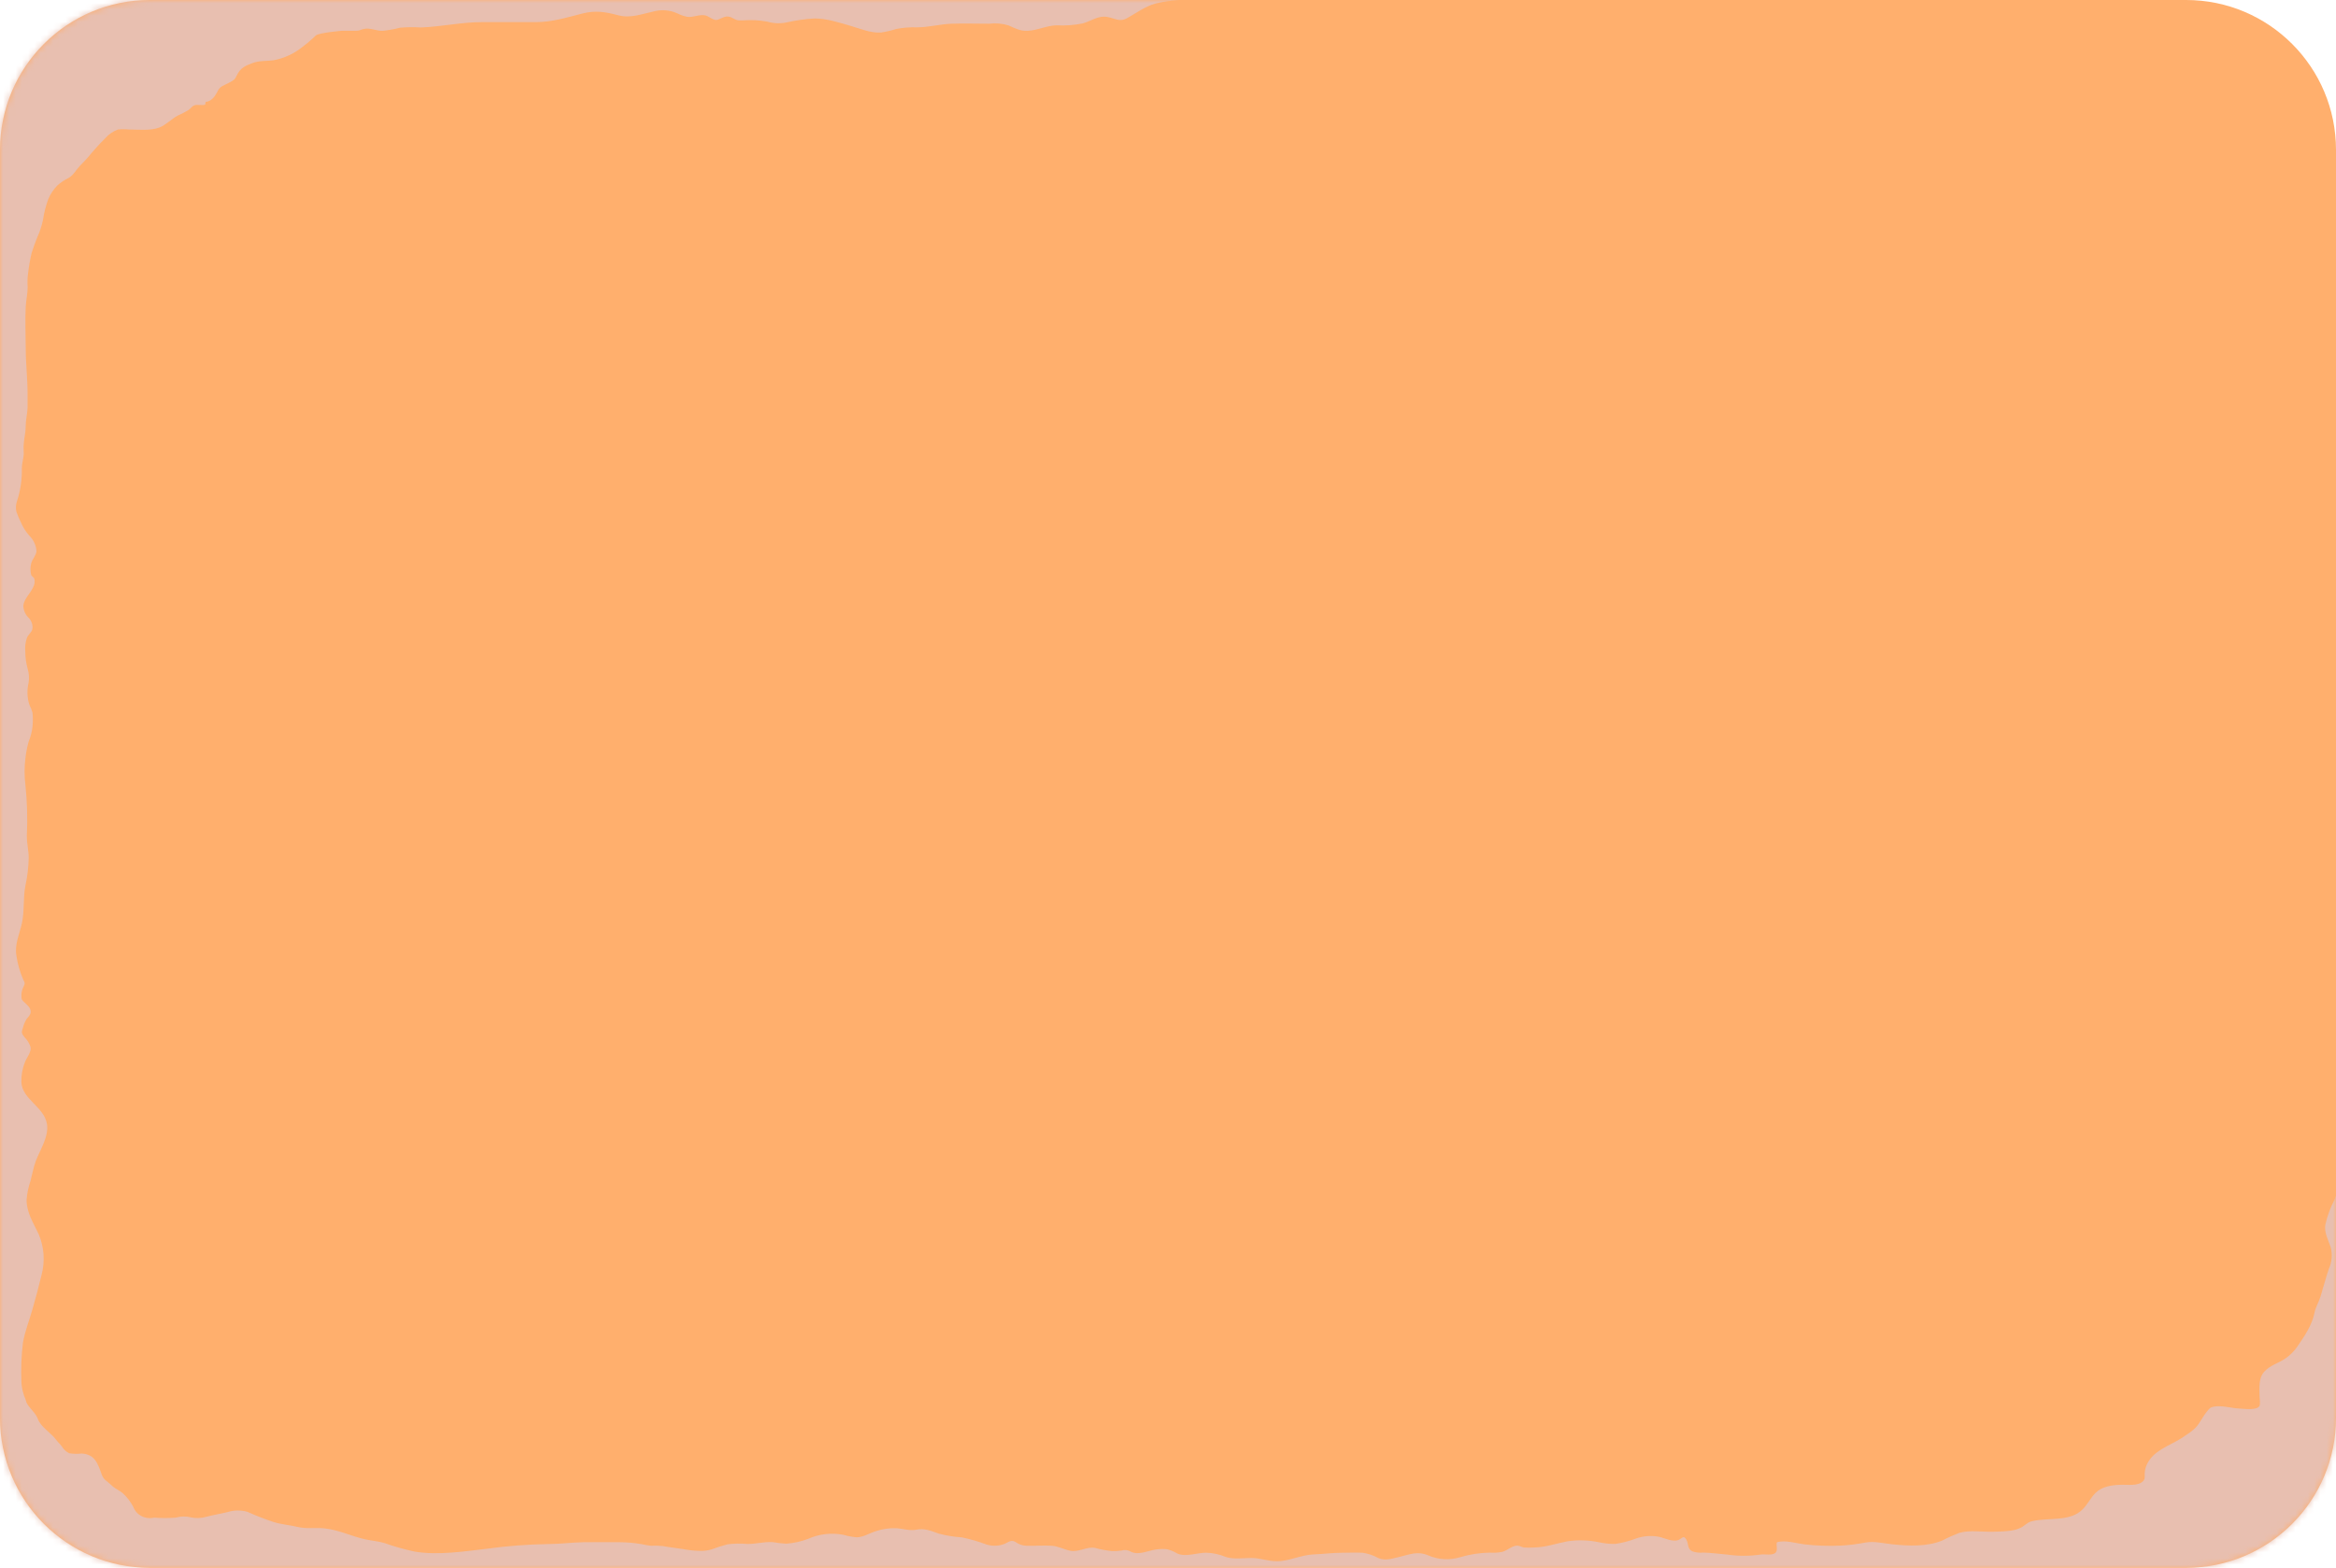 <svg width="374" height="251" viewBox="0 0 374 251" fill="none" xmlns="http://www.w3.org/2000/svg">
<path d="M350 0H24C10.745 0 0 10.745 0 24V227C0 240.255 10.745 251 24 251H350C363.255 251 374 240.255 374 227V24C374 10.745 363.255 0 350 0Z" fill="#FFAF6D"/>
<mask id="mask0_1037_4831" style="mask-type:alpha" maskUnits="userSpaceOnUse" x="0" y="0" width="374" height="251">
<path d="M350 0H24C10.745 0 0 10.745 0 24V227C0 240.255 10.745 251 24 251H350C363.255 251 374 240.255 374 227V24C374 10.745 363.255 0 350 0Z" fill="url(#paint0_radial_1037_4831)"/>
</mask>
<g mask="url(#mask0_1037_4831)">
<g style="mix-blend-mode:multiply">
<path d="M372.283 196.118C372.106 197.335 372.76 198.53 373.145 199.645C373.458 200.819 373.353 202.06 372.845 203.171C372.344 204.637 371.975 206.103 371.521 207.57C371.251 208.449 370.75 209.234 370.566 210.136C370.15 212.166 369.026 213.801 367.863 215.502C367.327 216.301 366.634 216.993 365.822 217.54C364.706 218.273 363.474 218.552 362.527 219.586C361.579 220.619 361.757 222.108 361.757 223.486C361.757 223.874 361.949 224.827 361.71 225.15C361.195 225.832 359.239 225.524 358.561 225.502C357.214 225.458 355.758 224.945 354.411 225.201C353.833 225.311 353.71 225.524 353.302 226.022C352.647 226.822 352.239 227.782 351.538 228.552C351.052 229.012 350.518 229.425 349.944 229.783C348.143 231.154 345.401 231.865 344.139 233.742C343.637 234.423 343.368 235.235 343.368 236.066C343.368 236.543 343.453 236.799 343.045 237.188C342.275 237.921 340.596 237.679 339.649 237.701C338.109 237.745 336.569 237.95 335.483 239.021C334.713 239.805 334.236 240.824 333.458 241.616C331.433 243.691 327.976 242.899 325.296 243.544C324.526 243.735 324.172 244.277 323.487 244.6C322.331 245.201 320.345 245.186 319.074 245.223C317.342 245.274 315.355 244.922 313.684 245.406C312.763 245.757 311.866 246.161 310.997 246.616C308.517 247.65 305.476 247.503 302.881 247.224C301.541 247.085 300.086 246.711 298.753 246.938C297.408 247.202 296.044 247.372 294.672 247.444C292.714 247.535 290.75 247.464 288.805 247.232C287.534 247.07 285.725 246.499 284.477 246.917C284.339 247.43 284.662 248.163 284.285 248.559C283.769 249.094 282.483 248.757 281.828 248.881C280.078 249.134 278.297 249.134 276.546 248.881C275.283 248.779 273.989 248.588 272.696 248.559C272.108 248.622 271.513 248.556 270.956 248.368C270.109 247.972 270.37 247.144 269.978 246.469C269.523 245.678 269.292 246.352 268.669 246.565C267.806 246.865 266.566 246.279 265.735 246.059C264.452 245.79 263.114 245.882 261.885 246.323C260.825 246.729 259.719 247.014 258.589 247.173C257.71 247.185 256.834 247.094 255.979 246.902C254.339 246.562 252.648 246.509 250.989 246.748C249.164 247.092 247.431 247.723 245.599 247.745C245.063 247.785 244.525 247.785 243.989 247.745C243.681 247.701 243.443 247.532 243.135 247.474C242.226 247.298 241.41 248.207 240.532 248.441C239.867 248.579 239.185 248.621 238.507 248.566C236.902 248.597 235.311 248.844 233.779 249.299C232.102 249.816 230.283 249.714 228.681 249.013C226.933 248.28 225.763 248.845 223.976 249.27C222.837 249.541 221.751 249.908 220.658 249.431C219.89 249.001 219.043 248.715 218.163 248.588C217.077 248.529 215.961 248.588 214.867 248.588C213.327 248.588 211.833 248.801 210.309 248.852C208.291 248.925 206.358 249.974 204.364 249.944C203.001 249.944 201.731 249.416 200.337 249.424C198.943 249.431 197.48 249.666 196.256 249.262C195.262 248.842 194.193 248.611 193.106 248.581C191.612 248.581 189.864 249.314 188.486 248.713C187.967 248.39 187.394 248.155 186.792 248.016C186.189 247.961 185.58 247.983 184.983 248.082C183.735 248.28 182.303 249.013 181.063 248.427C180.839 248.285 180.583 248.195 180.316 248.163C180.048 248.132 179.777 248.159 179.523 248.243C179.013 248.316 178.498 248.34 177.983 248.317C177.076 248.222 176.18 248.053 175.303 247.811C173.956 247.576 172.716 248.544 171.33 248.265C170.314 248.046 169.428 247.532 168.358 247.466C167.026 247.386 165.67 247.51 164.338 247.466C163.684 247.446 163.055 247.225 162.544 246.836C161.774 246.418 161.312 247.034 160.565 247.261C159.708 247.532 158.781 247.532 157.924 247.261C156.648 246.785 155.335 246.405 153.997 246.125C152.735 246.048 151.486 245.844 150.27 245.516C149.084 245.091 148.021 244.636 146.766 244.886C145.642 245.113 144.726 244.754 143.625 244.666C142.502 244.609 141.377 244.759 140.314 245.106C139.32 245.392 138.258 246.095 137.187 246.117C136.453 246.056 135.728 245.921 135.023 245.714C133.129 245.35 131.161 245.573 129.41 246.352C128.281 246.785 127.089 247.05 125.876 247.136C125.152 247.098 124.432 247.014 123.72 246.887C122.326 246.799 121.032 247.195 119.654 247.18C118.603 247.087 117.544 247.105 116.497 247.232C115.63 247.459 114.776 247.73 113.94 248.046C113.306 248.237 112.641 248.319 111.977 248.287C111.068 248.261 110.164 248.16 109.274 247.987C108.227 247.826 107.179 247.716 106.14 247.518C105.493 247.457 104.842 247.439 104.192 247.466C103.697 247.406 103.206 247.321 102.721 247.21C101.552 247.008 100.367 246.905 99.179 246.902C97.246 246.902 95.329 246.865 93.373 246.902C91.417 246.939 89.669 247.195 87.79 247.195C84.468 247.245 81.153 247.5 77.865 247.958C74.184 248.39 70.165 249.006 66.468 248.419C64.805 248.066 63.169 247.606 61.571 247.041C60.608 246.755 59.569 246.667 58.591 246.462C56.281 245.978 54.294 244.922 51.907 244.68C50.475 244.534 49.066 244.798 47.649 244.453C46.379 244.145 45.093 244.065 43.845 243.683C42.408 243.209 41 242.661 39.625 242.041C38.581 241.742 37.466 241.755 36.43 242.078C35.244 242.364 34.12 242.532 32.911 242.862C32.158 243.064 31.365 243.086 30.601 242.928C29.789 242.727 28.934 242.739 28.129 242.965C26.984 243.057 25.832 243.057 24.687 242.965C24.003 243.128 23.279 243.041 22.658 242.721C22.038 242.4 21.567 241.87 21.337 241.235C20.931 240.457 20.392 239.749 19.743 239.138C19.243 238.662 18.565 238.405 18.042 237.965C17.741 237.708 17.495 237.43 17.172 237.195C16.732 236.907 16.411 236.482 16.263 235.993C15.662 234.343 15.208 232.804 13.052 232.701C12.396 232.779 11.732 232.764 11.081 232.657C10.592 232.419 10.188 232.049 9.918 231.594C9.641 231.198 9.248 230.861 8.971 230.487C8.201 229.417 6.514 228.456 6.052 227.151C5.721 226.228 4.759 225.495 4.297 224.659C4.189 224.461 4.127 224.072 4.012 223.83C3.899 223.595 3.811 223.349 3.75 223.097C3.562 222.492 3.453 221.866 3.427 221.235C3.337 219.123 3.422 217.008 3.681 214.908C3.996 213.156 4.682 211.411 5.175 209.681C5.714 207.826 6.199 206.015 6.645 204.146C7.238 201.956 7.074 199.642 6.176 197.548C5.344 195.803 4.258 194.109 4.258 192.115C4.331 191.078 4.541 190.053 4.882 189.066C5.167 188.003 5.352 186.866 5.744 185.847C6.437 184.022 7.847 181.962 7.515 179.924C7.061 177.189 3.511 175.987 3.419 173.215C3.394 172.122 3.593 171.033 4.004 170.012C4.281 169.315 5.013 168.457 4.905 167.666C4.719 167.064 4.384 166.513 3.927 166.06C3.457 165.437 3.403 165.327 3.65 164.594C3.777 164.103 3.971 163.629 4.227 163.186C4.474 162.827 4.851 162.563 4.905 162.094C4.99 161.397 4.389 160.928 3.935 160.496C3.48 160.063 3.427 160.041 3.427 159.315C3.434 158.833 3.558 158.359 3.788 157.93C4.043 157.38 3.966 157.336 3.719 156.83C3.172 155.58 2.802 154.266 2.618 152.923C2.333 151.2 3.119 149.521 3.496 147.857C3.942 145.87 3.673 143.788 4.073 141.757C4.391 140.309 4.566 138.837 4.597 137.358C4.597 136.156 4.281 135.012 4.297 133.803C4.427 131.096 4.352 128.384 4.073 125.687C3.889 124.255 3.889 122.808 4.073 121.376C4.172 120.48 4.345 119.593 4.589 118.722C4.914 117.942 5.121 117.123 5.205 116.288C5.28 115.557 5.28 114.82 5.205 114.089C5.076 113.656 4.909 113.234 4.705 112.828C4.343 111.693 4.298 110.488 4.574 109.331C4.699 108.572 4.649 107.797 4.428 107.058C4.171 106.15 4.044 105.213 4.05 104.272C3.977 103.529 4.072 102.779 4.328 102.073C4.528 101.618 5.098 101.179 5.182 100.702C5.227 100.393 5.202 100.078 5.109 99.778C5.016 99.478 4.858 99.201 4.643 98.965C4.075 98.437 3.749 97.718 3.735 96.963C3.827 95.915 4.843 95.02 5.275 94.075C5.541 93.63 5.616 93.104 5.483 92.608C5.39 92.403 5.082 92.271 4.997 92.058C4.84 91.442 4.84 90.798 4.997 90.182C5.175 89.493 5.767 88.95 5.844 88.232C5.778 87.313 5.378 86.444 4.713 85.776C4.183 85.194 3.754 84.536 3.442 83.826C3.125 83.211 2.853 82.576 2.626 81.927C2.499 81.356 2.534 80.765 2.726 80.211C3.279 78.515 3.539 76.745 3.496 74.969C3.496 74.17 3.75 73.503 3.804 72.711C3.804 72.154 3.735 71.597 3.804 71.04C3.866 70.094 4.12 69.236 4.112 68.261C4.104 67.286 4.366 66.341 4.412 65.329C4.412 64.552 4.412 63.76 4.412 62.975C4.412 60.541 4.12 58.173 4.12 55.747C4.12 53.547 4.004 51.304 4.12 49.097C4.173 48.034 4.428 47.052 4.428 45.952C4.371 45.241 4.392 44.526 4.489 43.819C4.615 42.69 4.811 41.569 5.074 40.461C5.336 39.669 5.629 38.797 5.952 38.027C6.37 37.117 6.682 36.165 6.884 35.19C7.052 34.067 7.333 32.963 7.723 31.891C8.059 31.076 8.556 30.329 9.186 29.692C9.727 29.204 10.339 28.794 11.004 28.475C11.812 27.991 12.205 27.155 12.829 26.51C13.244 26.077 13.683 25.659 14.068 25.205C14.936 24.138 15.861 23.115 16.84 22.14C17.382 21.515 18.081 21.031 18.873 20.733C19.459 20.674 20.05 20.674 20.637 20.733C22.177 20.733 24.079 20.967 25.534 20.41C26.566 20.007 27.467 19.032 28.468 18.497C29.07 18.236 29.651 17.934 30.208 17.595C30.547 17.346 30.685 17.03 31.132 16.862C31.579 16.693 32.287 16.913 32.842 16.759C32.842 16.613 32.903 16.459 32.941 16.305C33.758 16.268 34.366 15.506 34.72 14.838C34.99 14.347 35.051 14.105 35.575 13.79C35.922 13.6 36.345 13.424 36.692 13.233C37.462 12.822 37.593 12.756 37.916 12.067C38.447 10.931 39.225 10.535 40.419 10.095C41.612 9.655 42.729 9.817 43.907 9.626C45.564 9.296 47.108 8.575 48.396 7.529C49.012 7.083 49.596 6.598 50.144 6.078C50.285 5.931 50.434 5.792 50.59 5.66C51.191 5.22 54.741 4.927 54.741 4.927H57.051C57.613 4.927 57.729 4.751 58.206 4.641C59.261 4.399 60.254 4.971 61.286 4.934C62.222 4.837 63.149 4.67 64.058 4.435C65.159 4.34 66.266 4.328 67.369 4.399C70.688 4.281 73.961 3.519 77.303 3.541C80.121 3.541 82.931 3.541 85.773 3.541C88.391 3.541 90.701 2.808 93.196 2.177C95.321 1.628 96.869 1.891 98.933 2.434C100.996 2.976 102.683 2.251 104.646 1.833C105.909 1.492 107.258 1.602 108.442 2.141C108.929 2.384 109.447 2.566 109.982 2.683C110.991 2.845 111.938 2.258 112.901 2.463C113.509 2.595 114.079 3.196 114.641 3.196C115.203 3.196 115.858 2.544 116.628 2.654C117.228 2.735 117.59 3.182 118.222 3.255C118.509 3.27 118.797 3.27 119.084 3.255C120.338 3.165 121.599 3.234 122.834 3.46C123.809 3.751 124.844 3.801 125.845 3.607C127.337 3.266 128.857 3.048 130.388 2.954C132.344 2.954 134.176 3.57 136.017 4.091C137.618 4.545 139.382 5.33 141.076 5.205C141.906 5.074 142.725 4.882 143.525 4.633C144.606 4.423 145.71 4.337 146.812 4.377C148.668 4.377 150.485 3.864 152.341 3.798C154.343 3.732 156.368 3.798 158.371 3.798C159.405 3.671 160.456 3.761 161.451 4.062C162.513 4.523 163.283 4.985 164.531 4.934C166.125 4.868 167.572 4.091 169.151 4.054C170.55 4.131 171.953 4.03 173.324 3.754C174.772 3.372 175.804 2.412 177.398 2.735C178.553 2.969 179.277 3.541 180.401 2.933C181.872 2.133 183.319 1.019 185.021 0.557C186.244 0.27 187.491 0.083 188.748 0L0 0V251H374V191.419C373.915 191.661 373.823 191.903 373.723 192.152C373.068 193.411 372.584 194.743 372.283 196.118Z" fill="#E8BFB0"/>
</g>
</g>
<defs>
<radialGradient id="paint0_radial_1037_4831" cx="0" cy="0" r="1" gradientUnits="userSpaceOnUse" gradientTransform="translate(186.992 125.5) scale(161.774 154.036)">
<stop stop-color="#FFE7C2"/>
<stop offset="0.64" stop-color="#FFE6C0"/>
<stop offset="0.87" stop-color="#FFE1B9"/>
<stop offset="1" stop-color="#FFDBB1"/>
</radialGradient>
</defs>
</svg>
